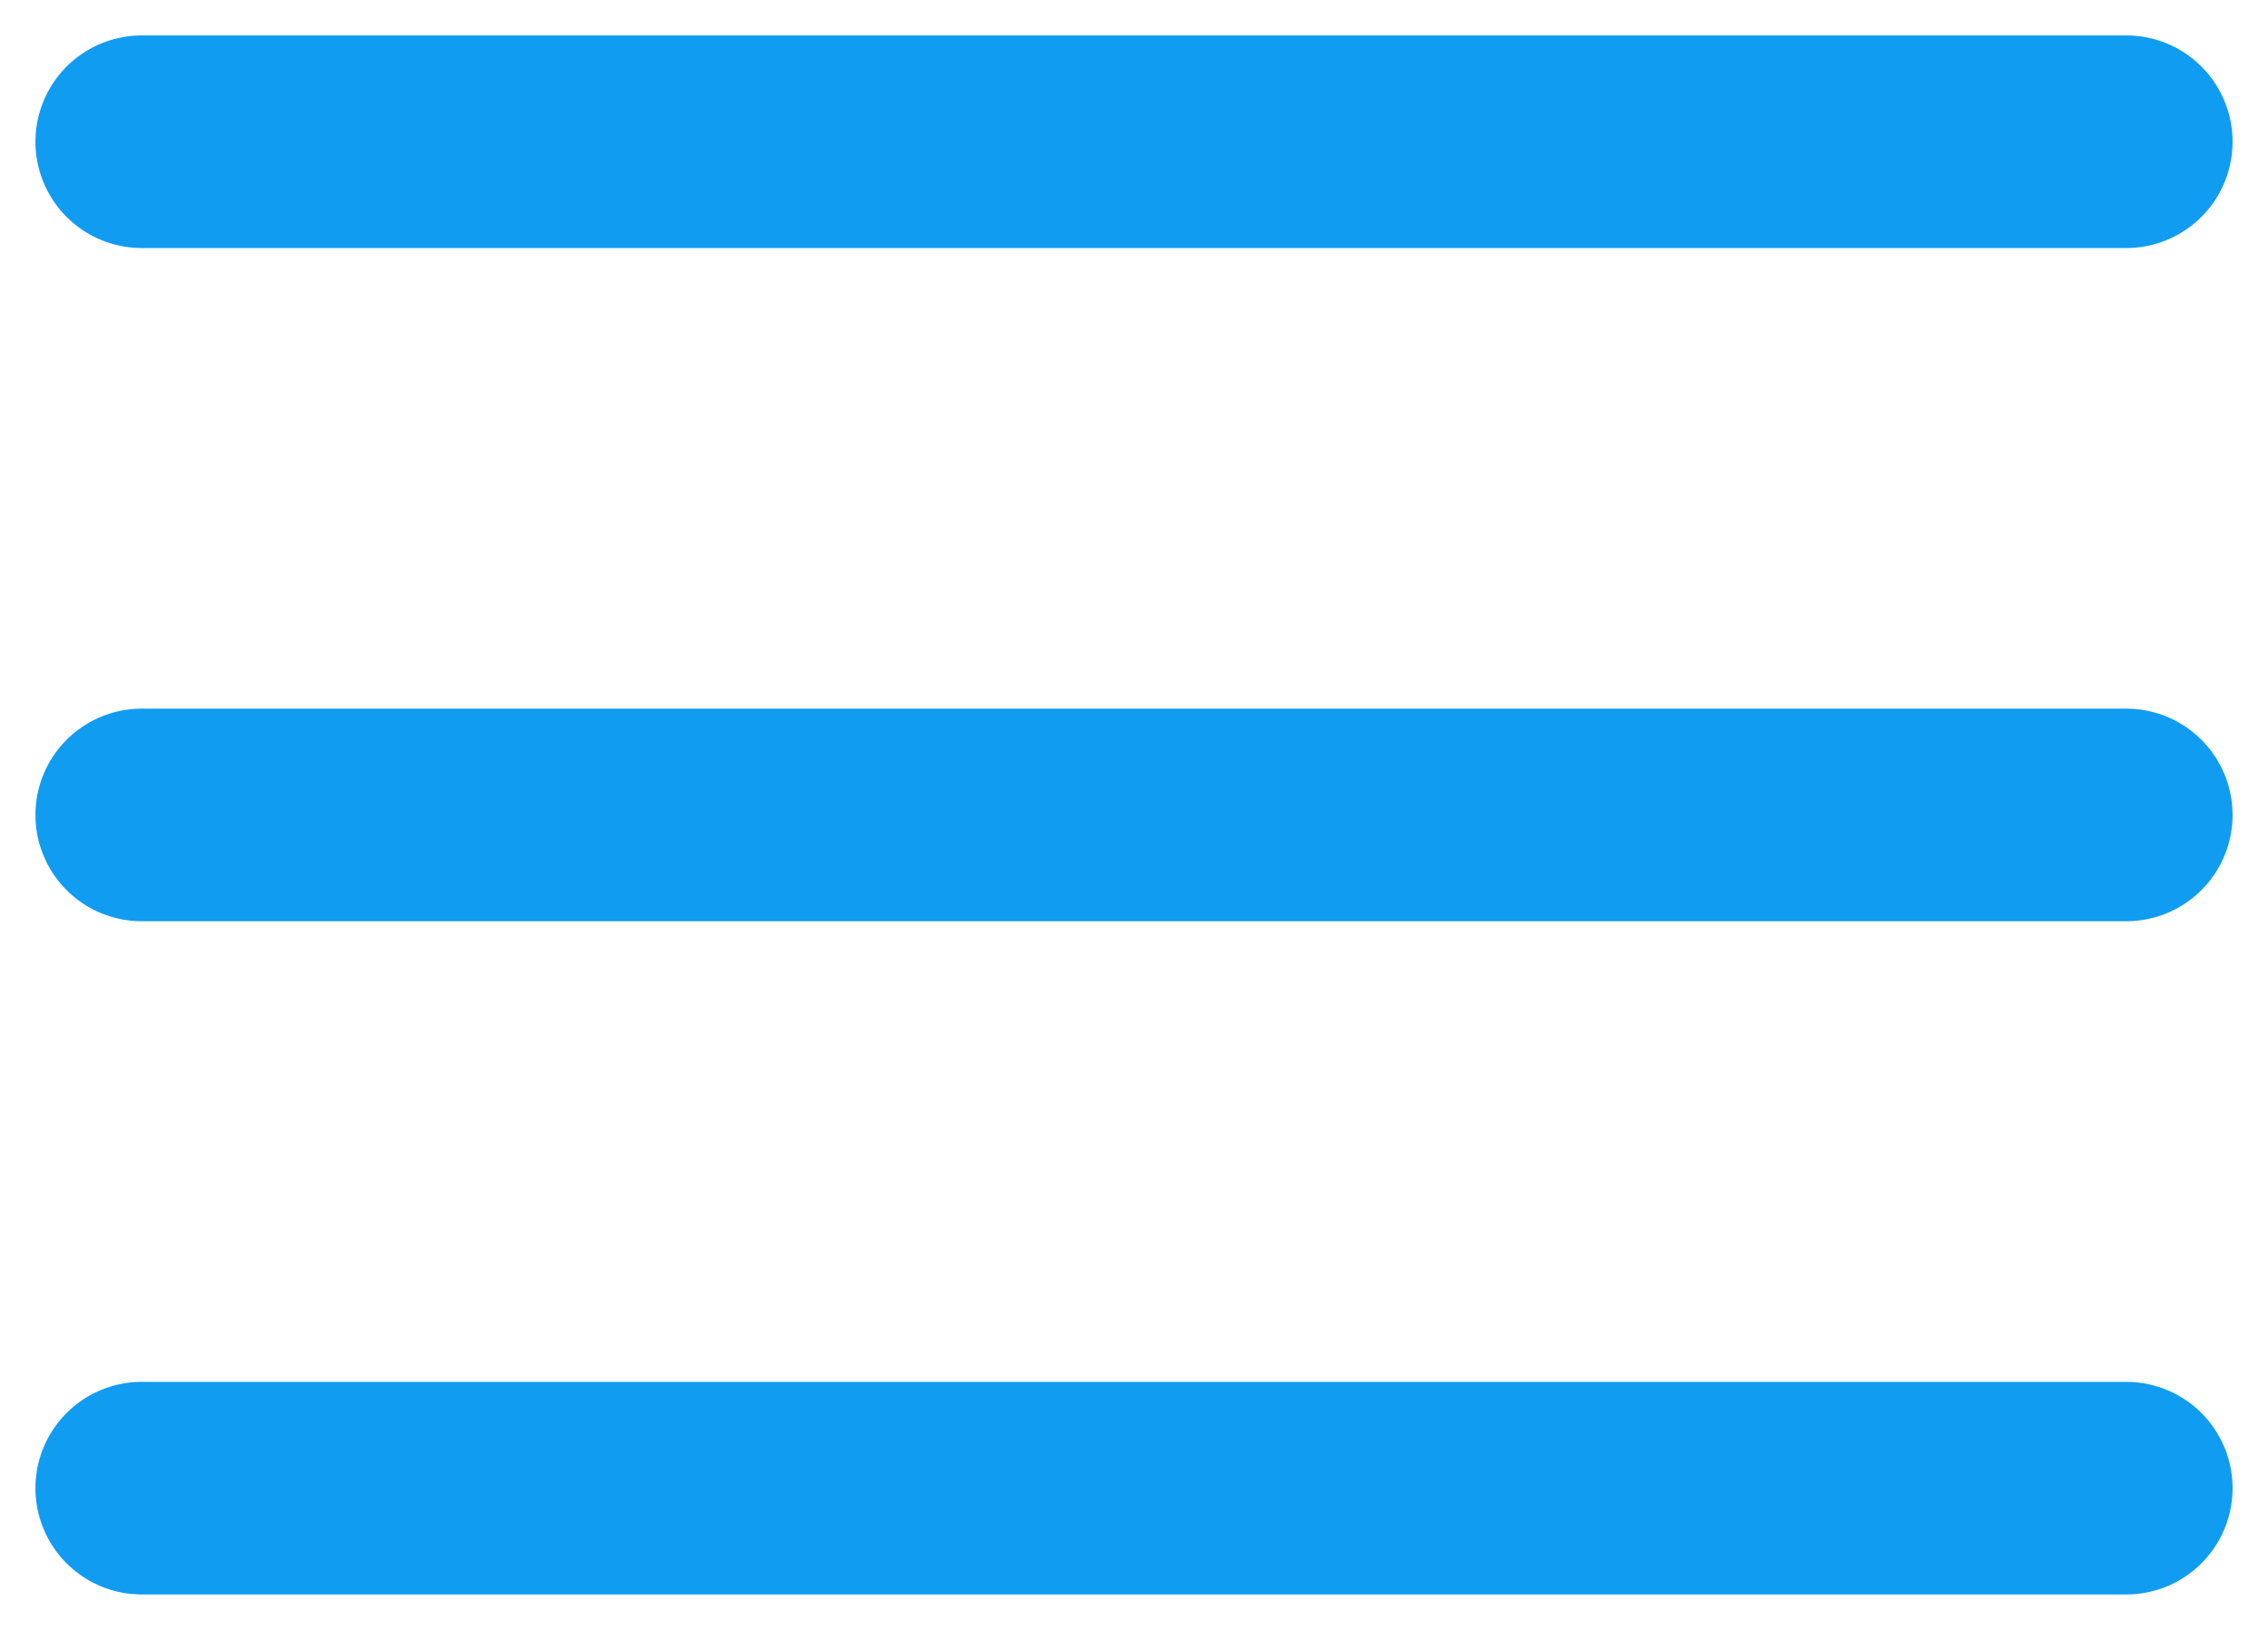 <svg width="32" height="23" viewBox="0 0 32 23" fill="none" xmlns="http://www.w3.org/2000/svg">
<path d="M2 11.5H30M2 2H30M2 21H30" stroke="#109CF1" stroke-width="3" stroke-linecap="round" stroke-linejoin="round"/>
</svg>
